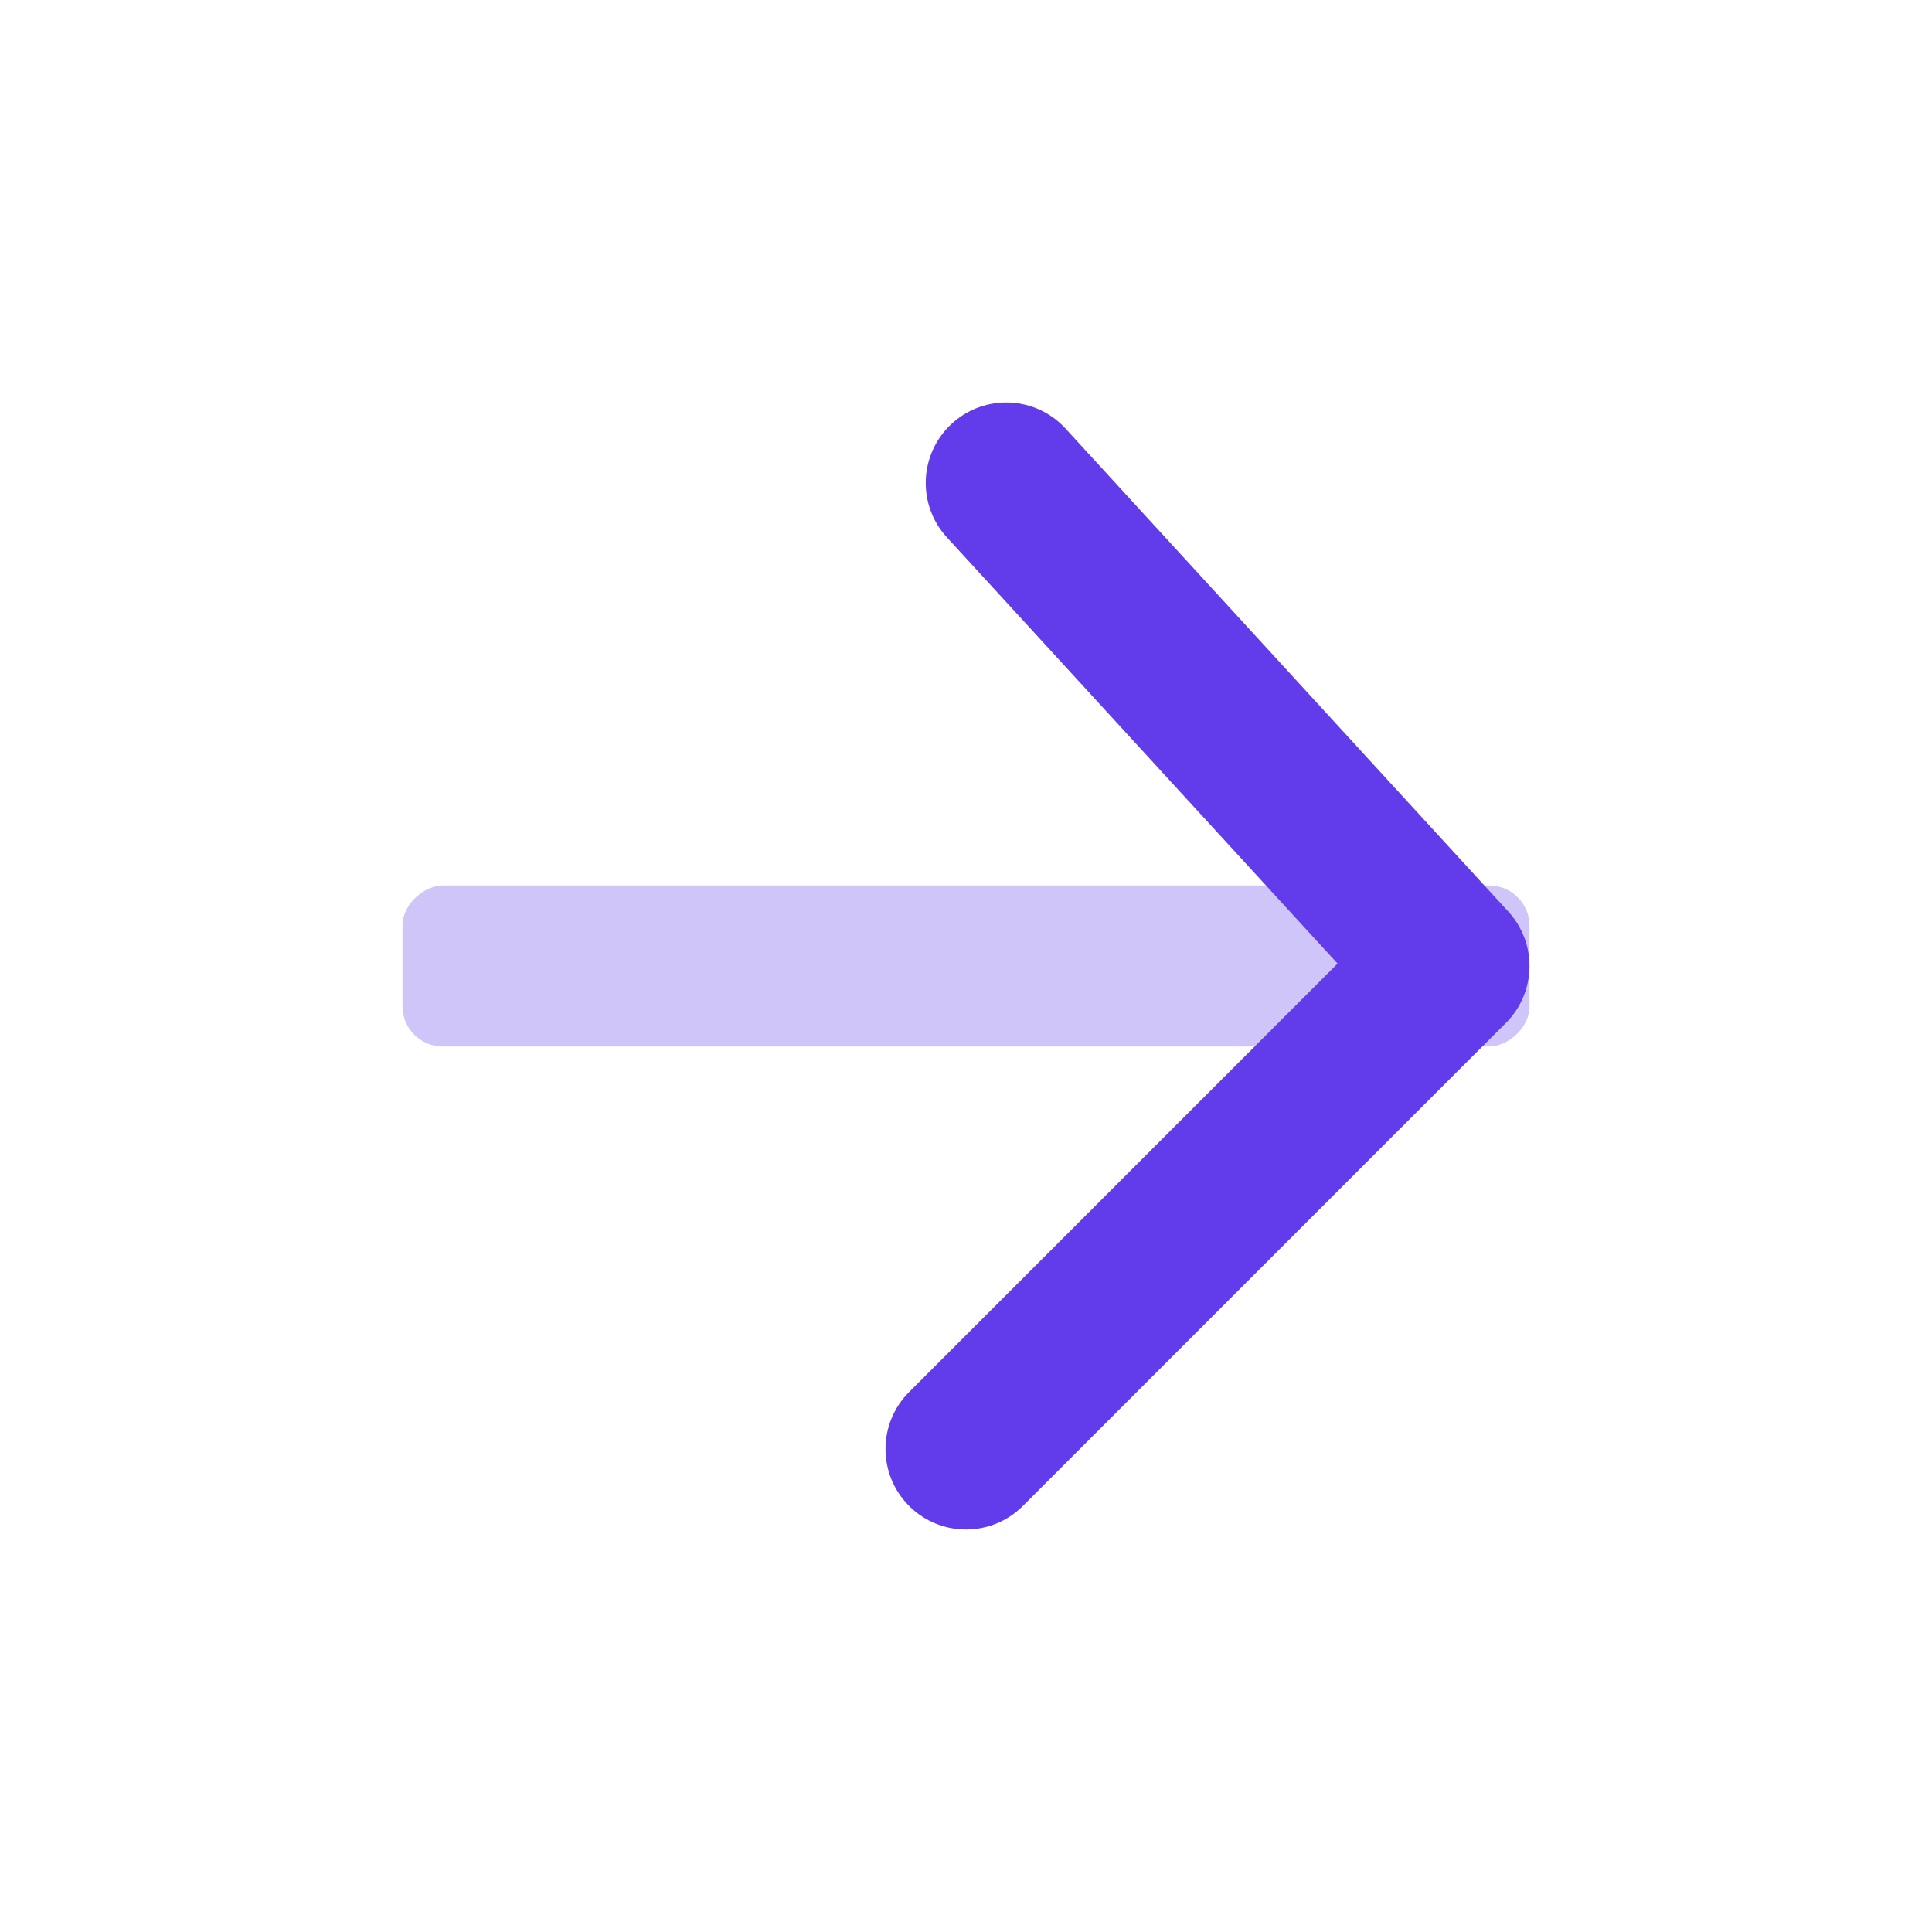 <svg width="48" height="48" viewBox="0 0 48 48" fill="none" xmlns="http://www.w3.org/2000/svg">
<rect opacity="0.3" x="10" y="26" width="4" height="28" rx="1" transform="rotate(-90 10 26)" fill="#623CEA"/>
<path d="M22.586 34.586C21.805 35.367 21.805 36.633 22.586 37.414C23.367 38.195 24.633 38.195 25.414 37.414L37.414 25.414C38.171 24.657 38.198 23.438 37.474 22.649L26.474 10.649C25.728 9.834 24.463 9.779 23.648 10.526C22.834 11.272 22.779 12.537 23.526 13.351L33.232 23.94L22.586 34.586Z" fill="#623CEA"/>
</svg>
